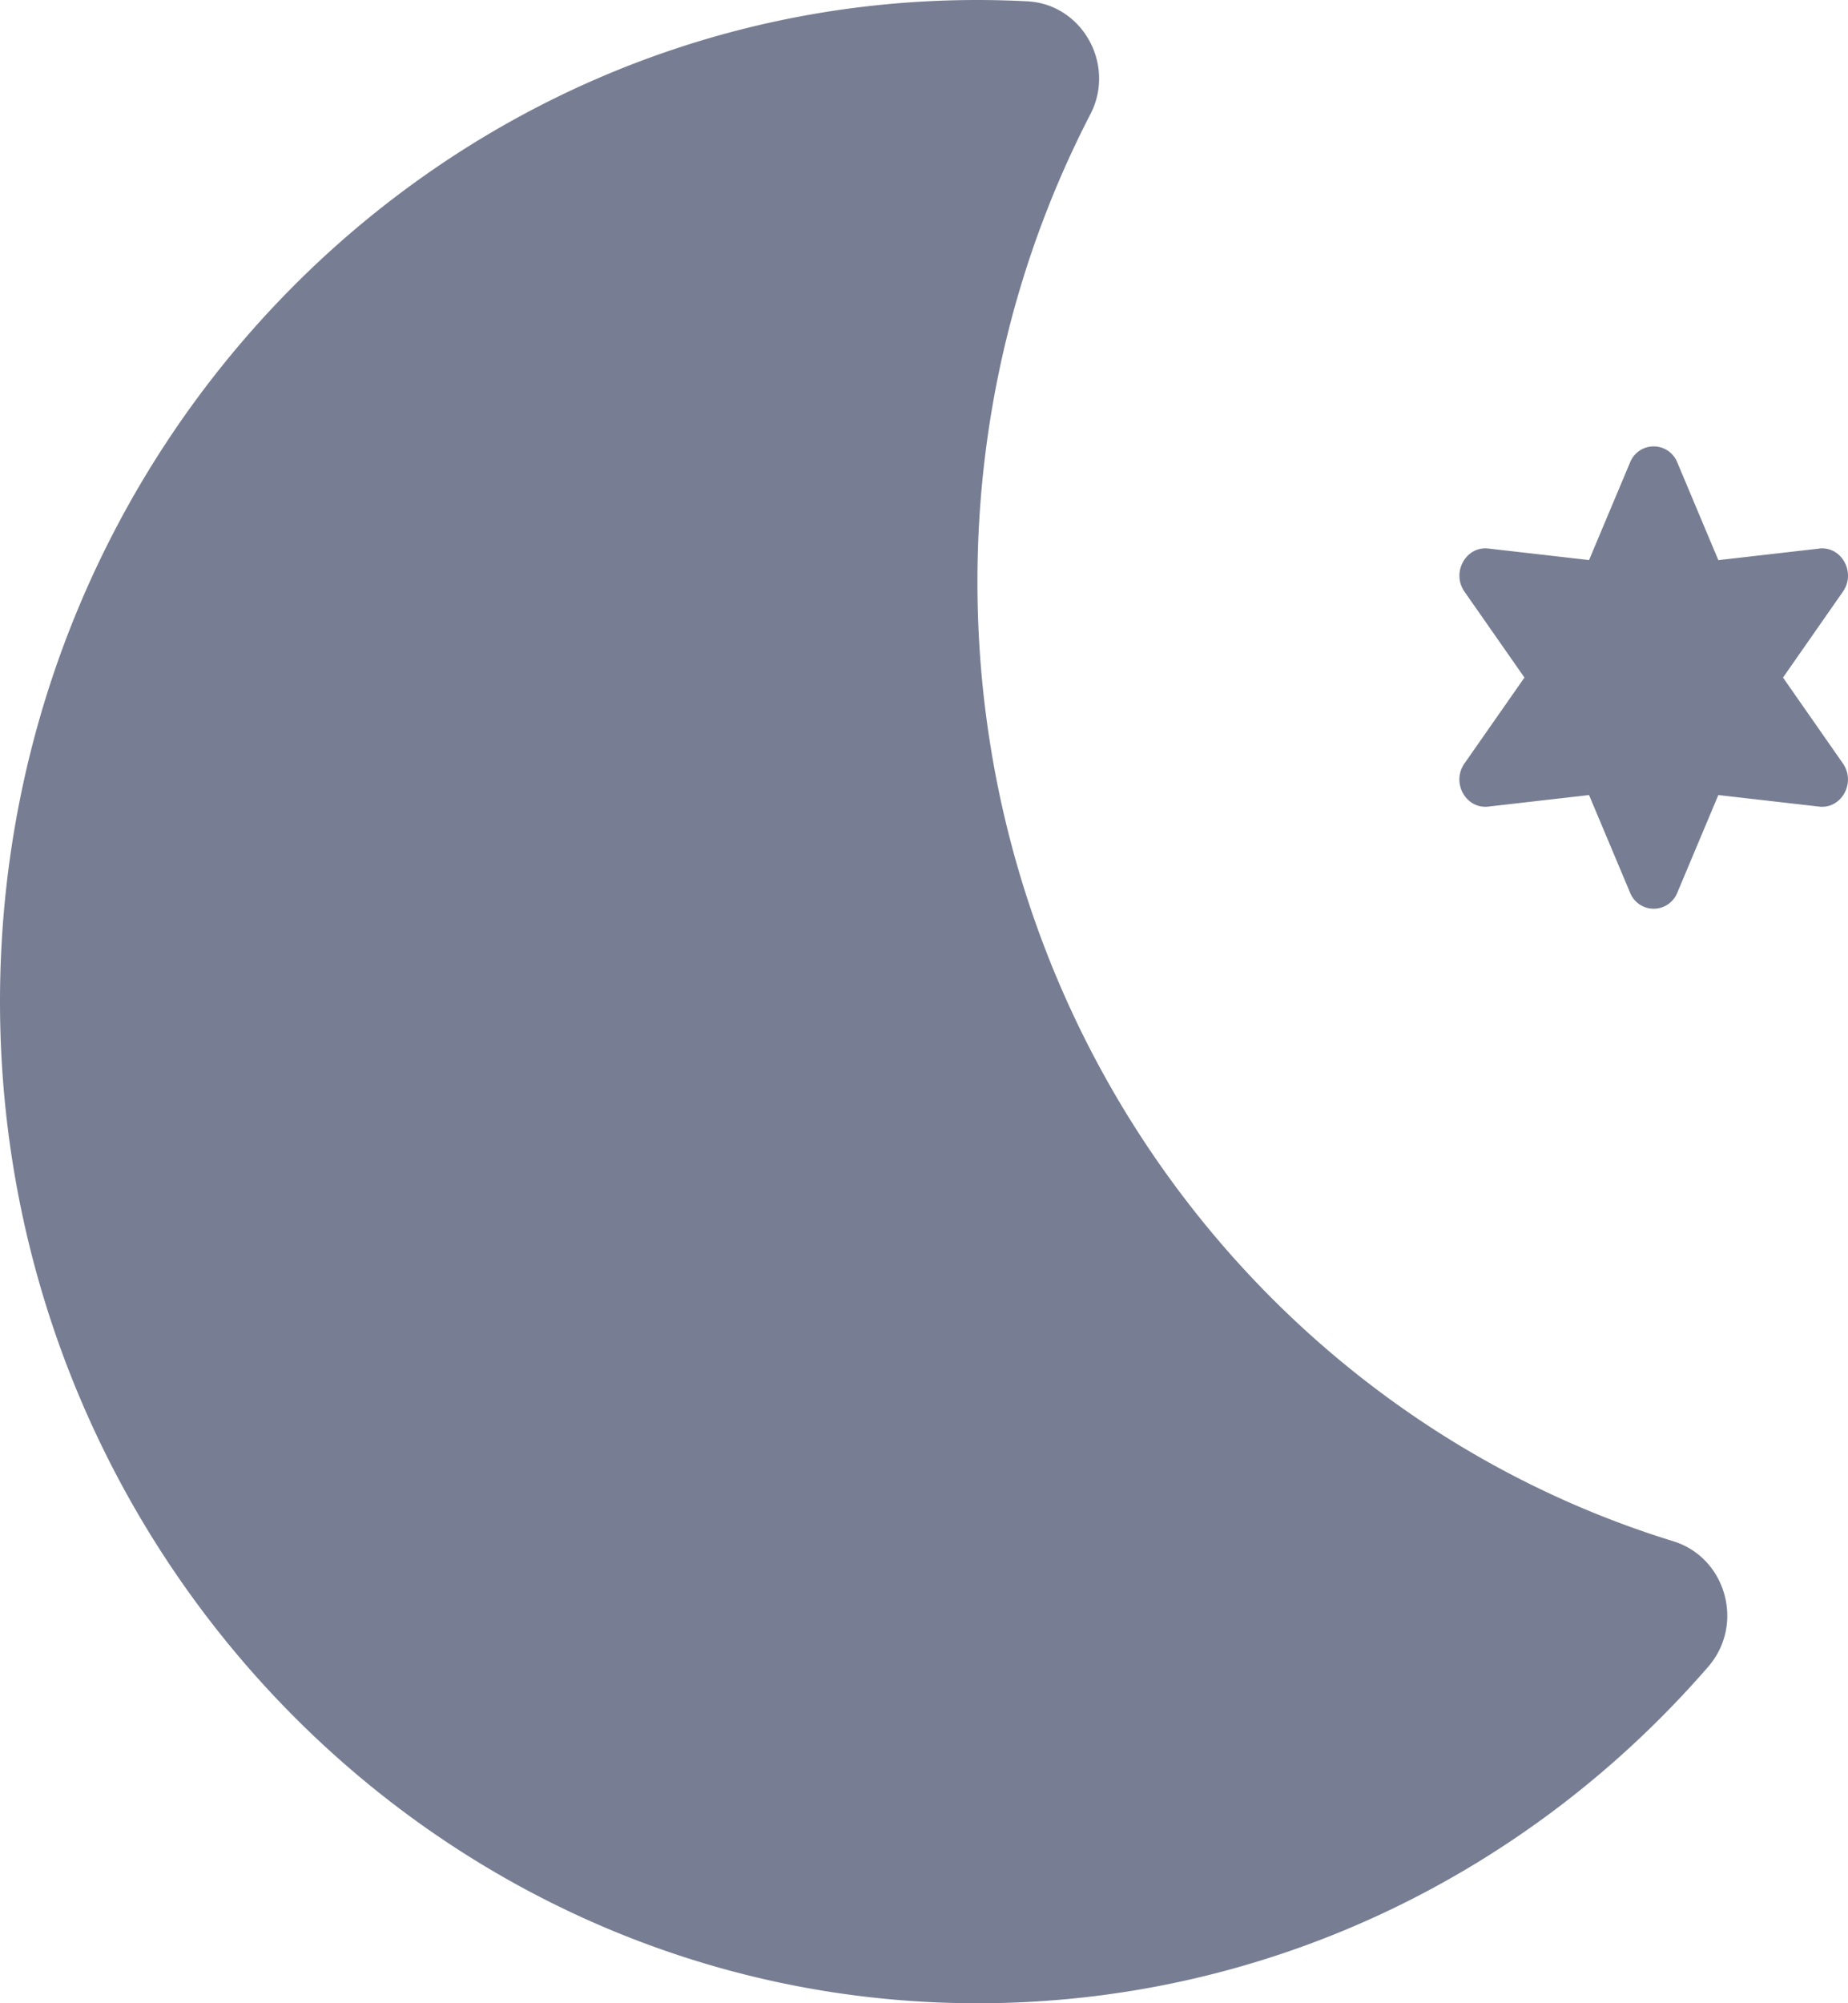 <svg xmlns="http://www.w3.org/2000/svg" width="24" height="26"><g fill="#777E93" fill-rule="evenodd"><path d="M12.694 7.552c0-2.193.53-4.258 1.467-6.07.333-.645-.107-1.429-.82-1.465-.214-.011-.43-.017-.647-.017C5.684 0 0 5.82 0 13c0 7.194 5.75 13.044 12.773 13 3.744-.024 7.103-1.707 9.411-4.367.478-.55.233-1.418-.455-1.63-5.227-1.609-9.035-6.574-9.035-12.451M23.626 7.12l-1.31.15-.532-1.266a.33.33 0 0 0-.615 0l-.532 1.265-1.31-.15c-.29-.032-.48.312-.308.56l.779 1.115-.779 1.115c-.173.248.017.592.308.56l1.31-.15.532 1.265a.33.33 0 0 0 .615 0l.532-1.265 1.31.15c.291.032.48-.312.308-.56l-.778-1.115.778-1.115c.173-.248-.017-.592-.308-.56"/></g></svg>